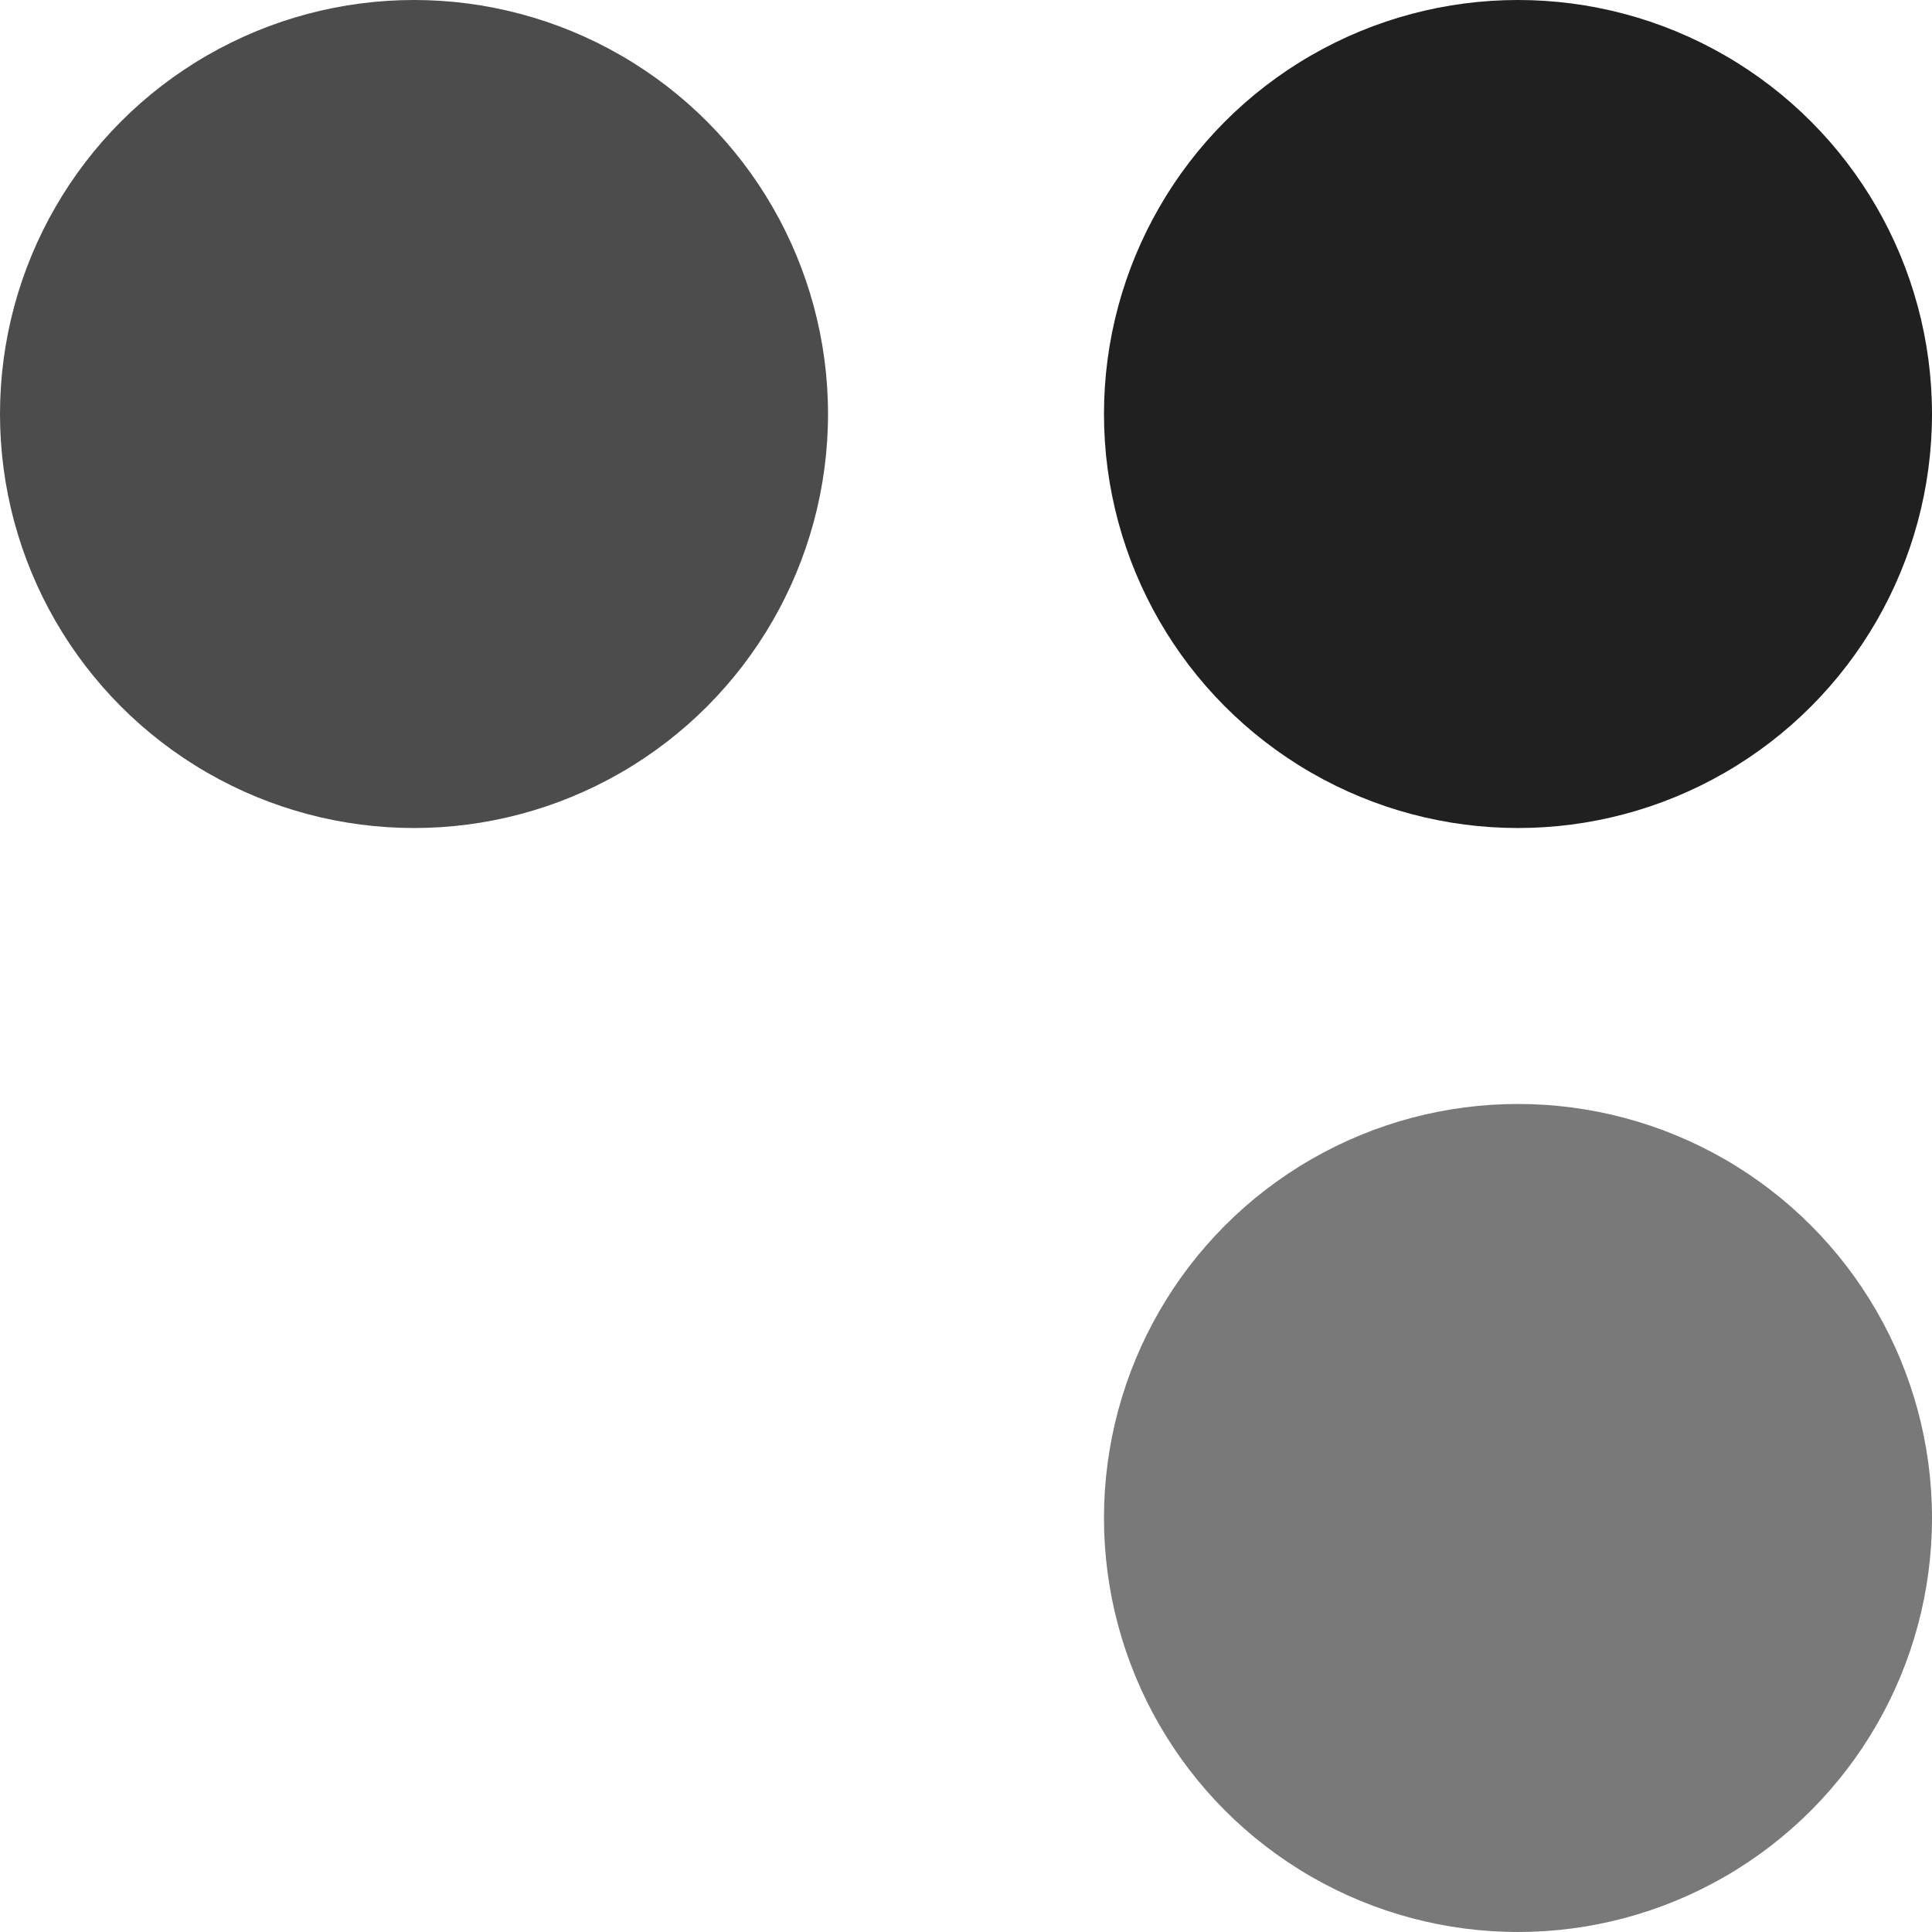  <svg width="48" height="48" viewBox="0 0 48 48" fill="none" xmlns="http://www.w3.org/2000/svg">
                    <circle cx="37.714" cy="10.286" r="10.286" fill="#202020" />
                    <circle opacity="0.8" cx="10.286" cy="10.286" r="10.286" fill="#202020" />
                    <circle opacity="0.6" cx="37.714" cy="37.714" r="10.286" fill="#202020" />
                  </svg>